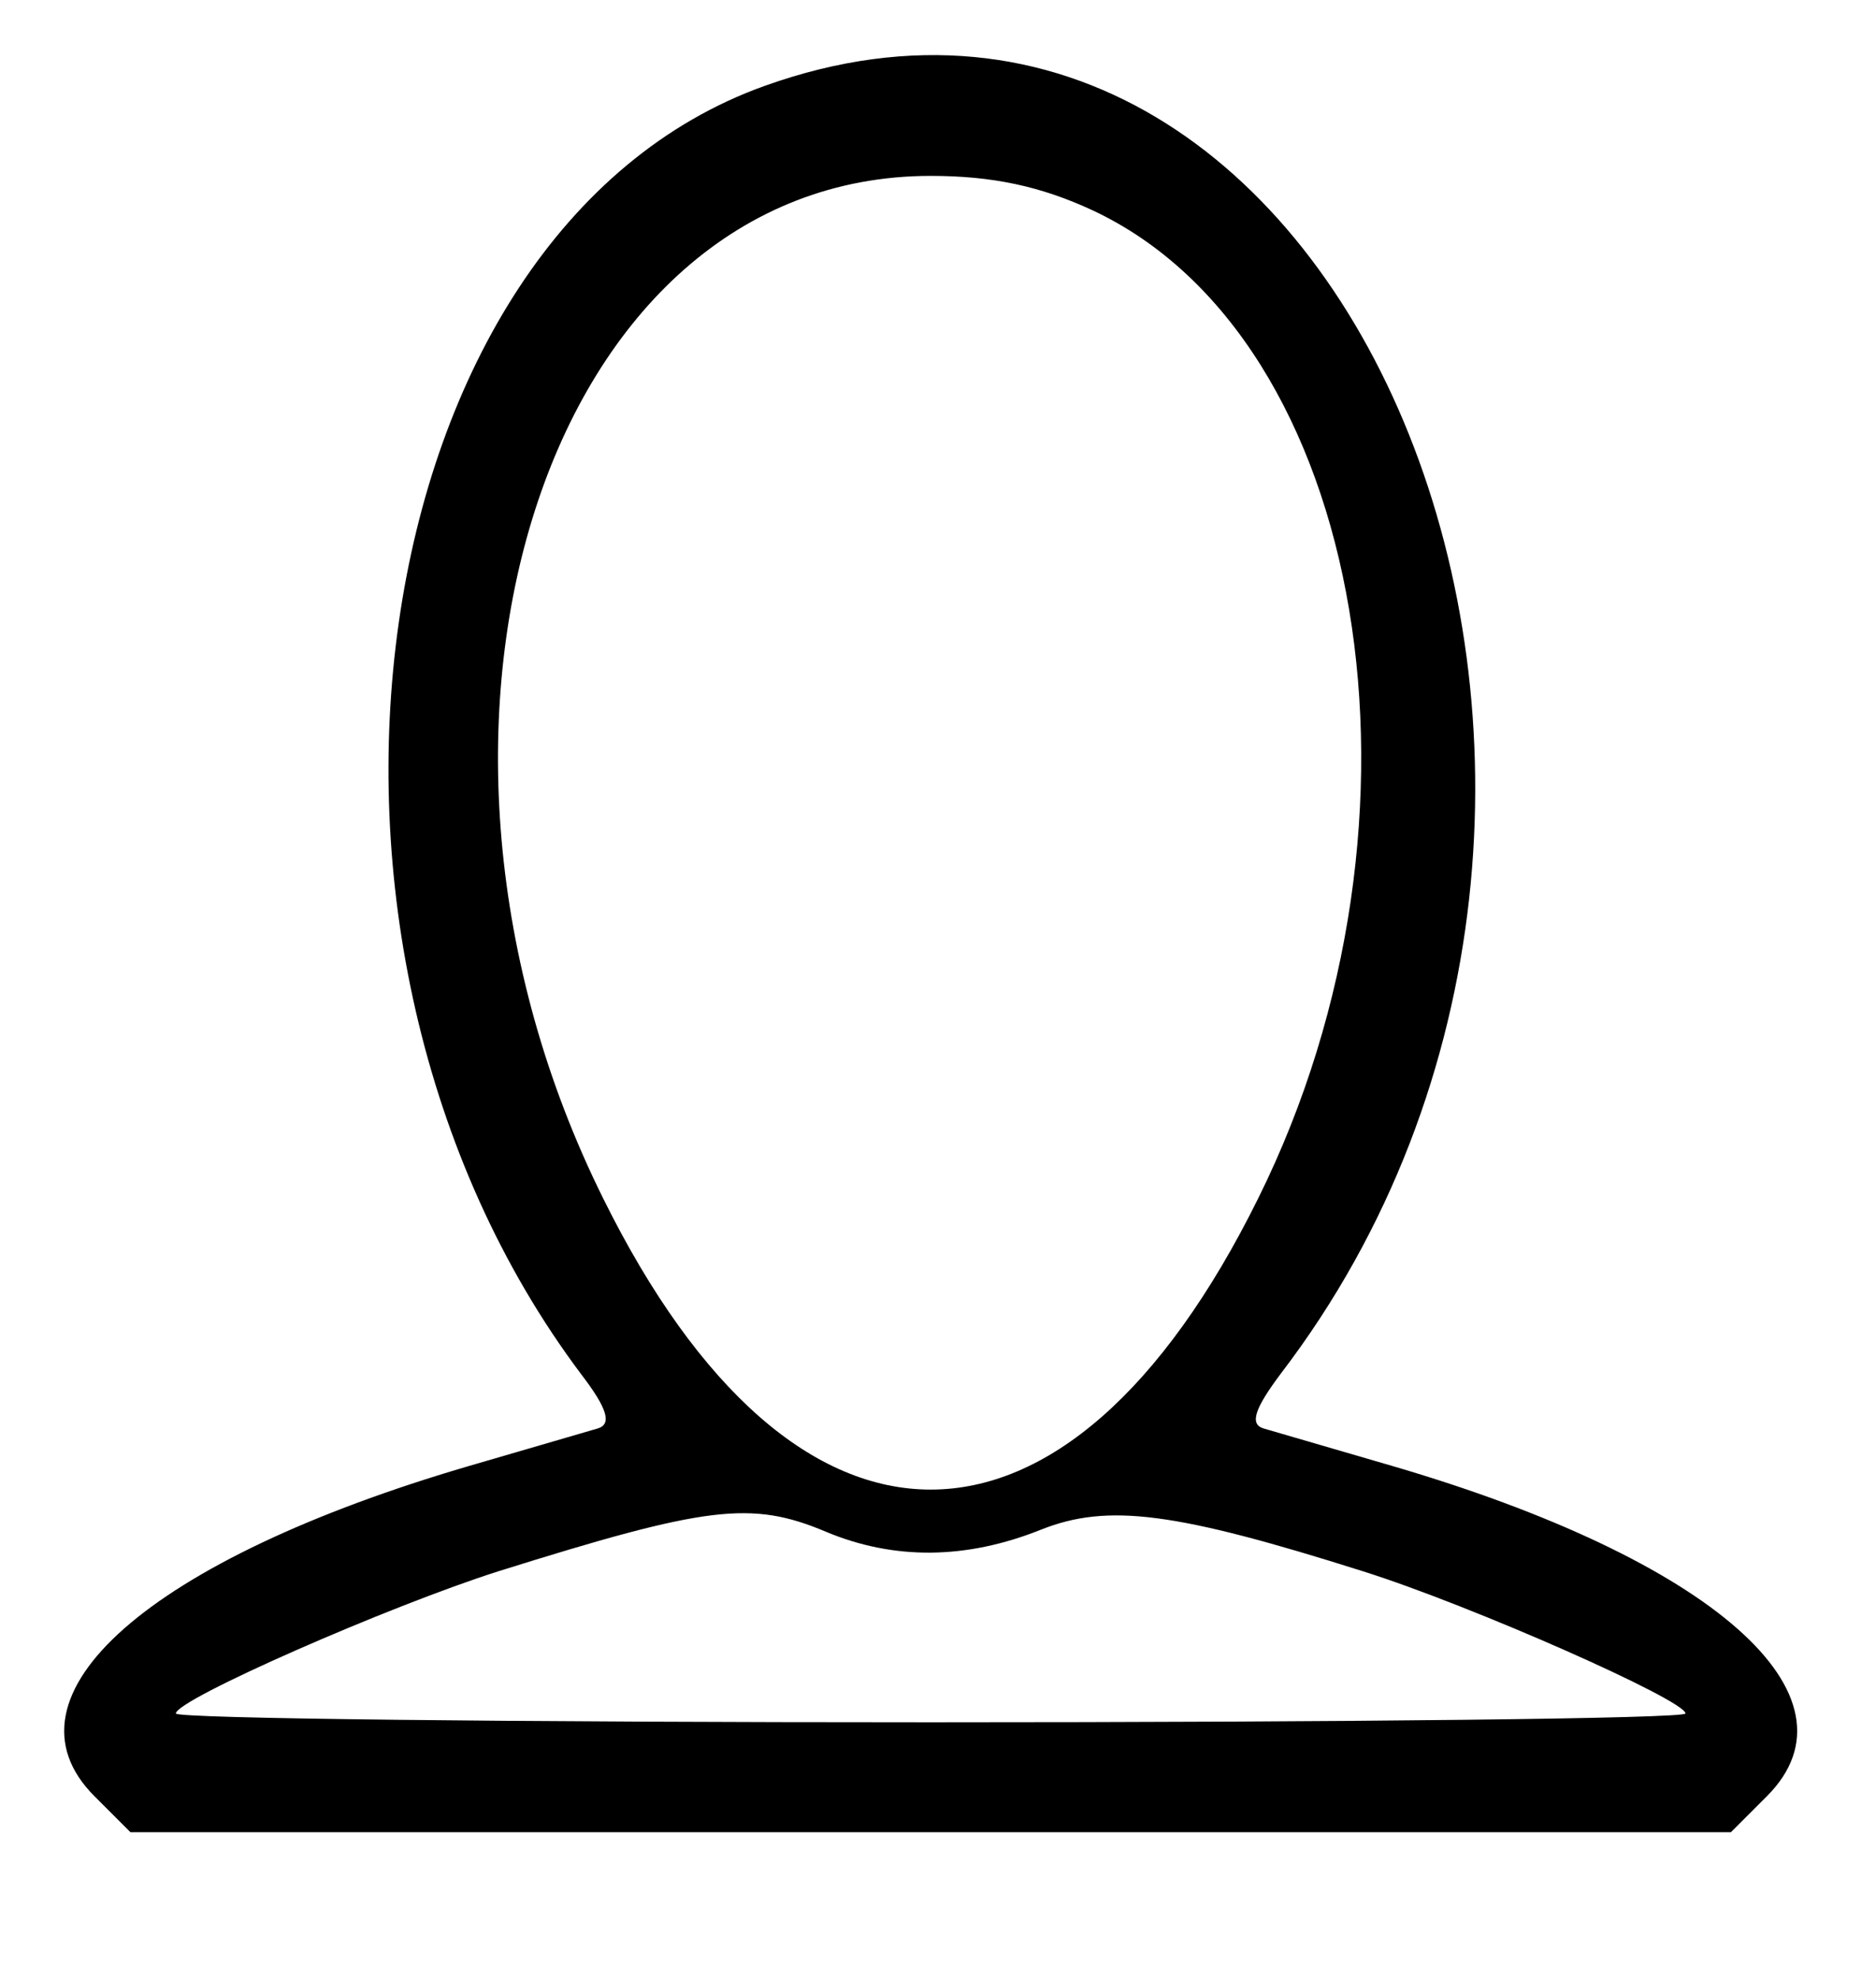 <?xml version="1.0" standalone="no"?>
<!DOCTYPE svg PUBLIC "-//W3C//DTD SVG 20010904//EN"
 "http://www.w3.org/TR/2001/REC-SVG-20010904/DTD/svg10.dtd">
<svg version="1.0" xmlns="http://www.w3.org/2000/svg"
 width="128pt" height="135pt" viewBox="0 0 128 135"
 preserveAspectRatio="xMidYMid meet">
<g transform="translate(0,135) scale(0.05,-0.05)"
fill="#000000" stroke="none">
<path d="M1044 2583 c-555 -198 -694 -1168 -251 -1758 36 -47 42 -68 23 -74
-14 -4 -93 -27 -175 -51 -438 -128 -649 -314 -512 -451 l49 -49 1092 0 1092 0
49 49 c137 137 -74 323 -512 451 -82 24 -161 47 -175 51 -19 6 -12 27 24 75
602 788 98 2044 -704 1757z m447 -170 c374 -175 484 -828 226 -1348 -262 -530
-632 -530 -894 0 -319 643 -78 1395 447 1395 84 0 150 -14 221 -47z m-364
-1803 c93 -39 192 -38 294 3 91 36 183 24 439 -57 149 -47 440 -176 440 -194
0 -7 -463 -12 -1030 -12 -566 0 -1030 5 -1030 12 0 19 292 147 440 194 284 89
345 97 447 54z"/>
</g>
</svg>
